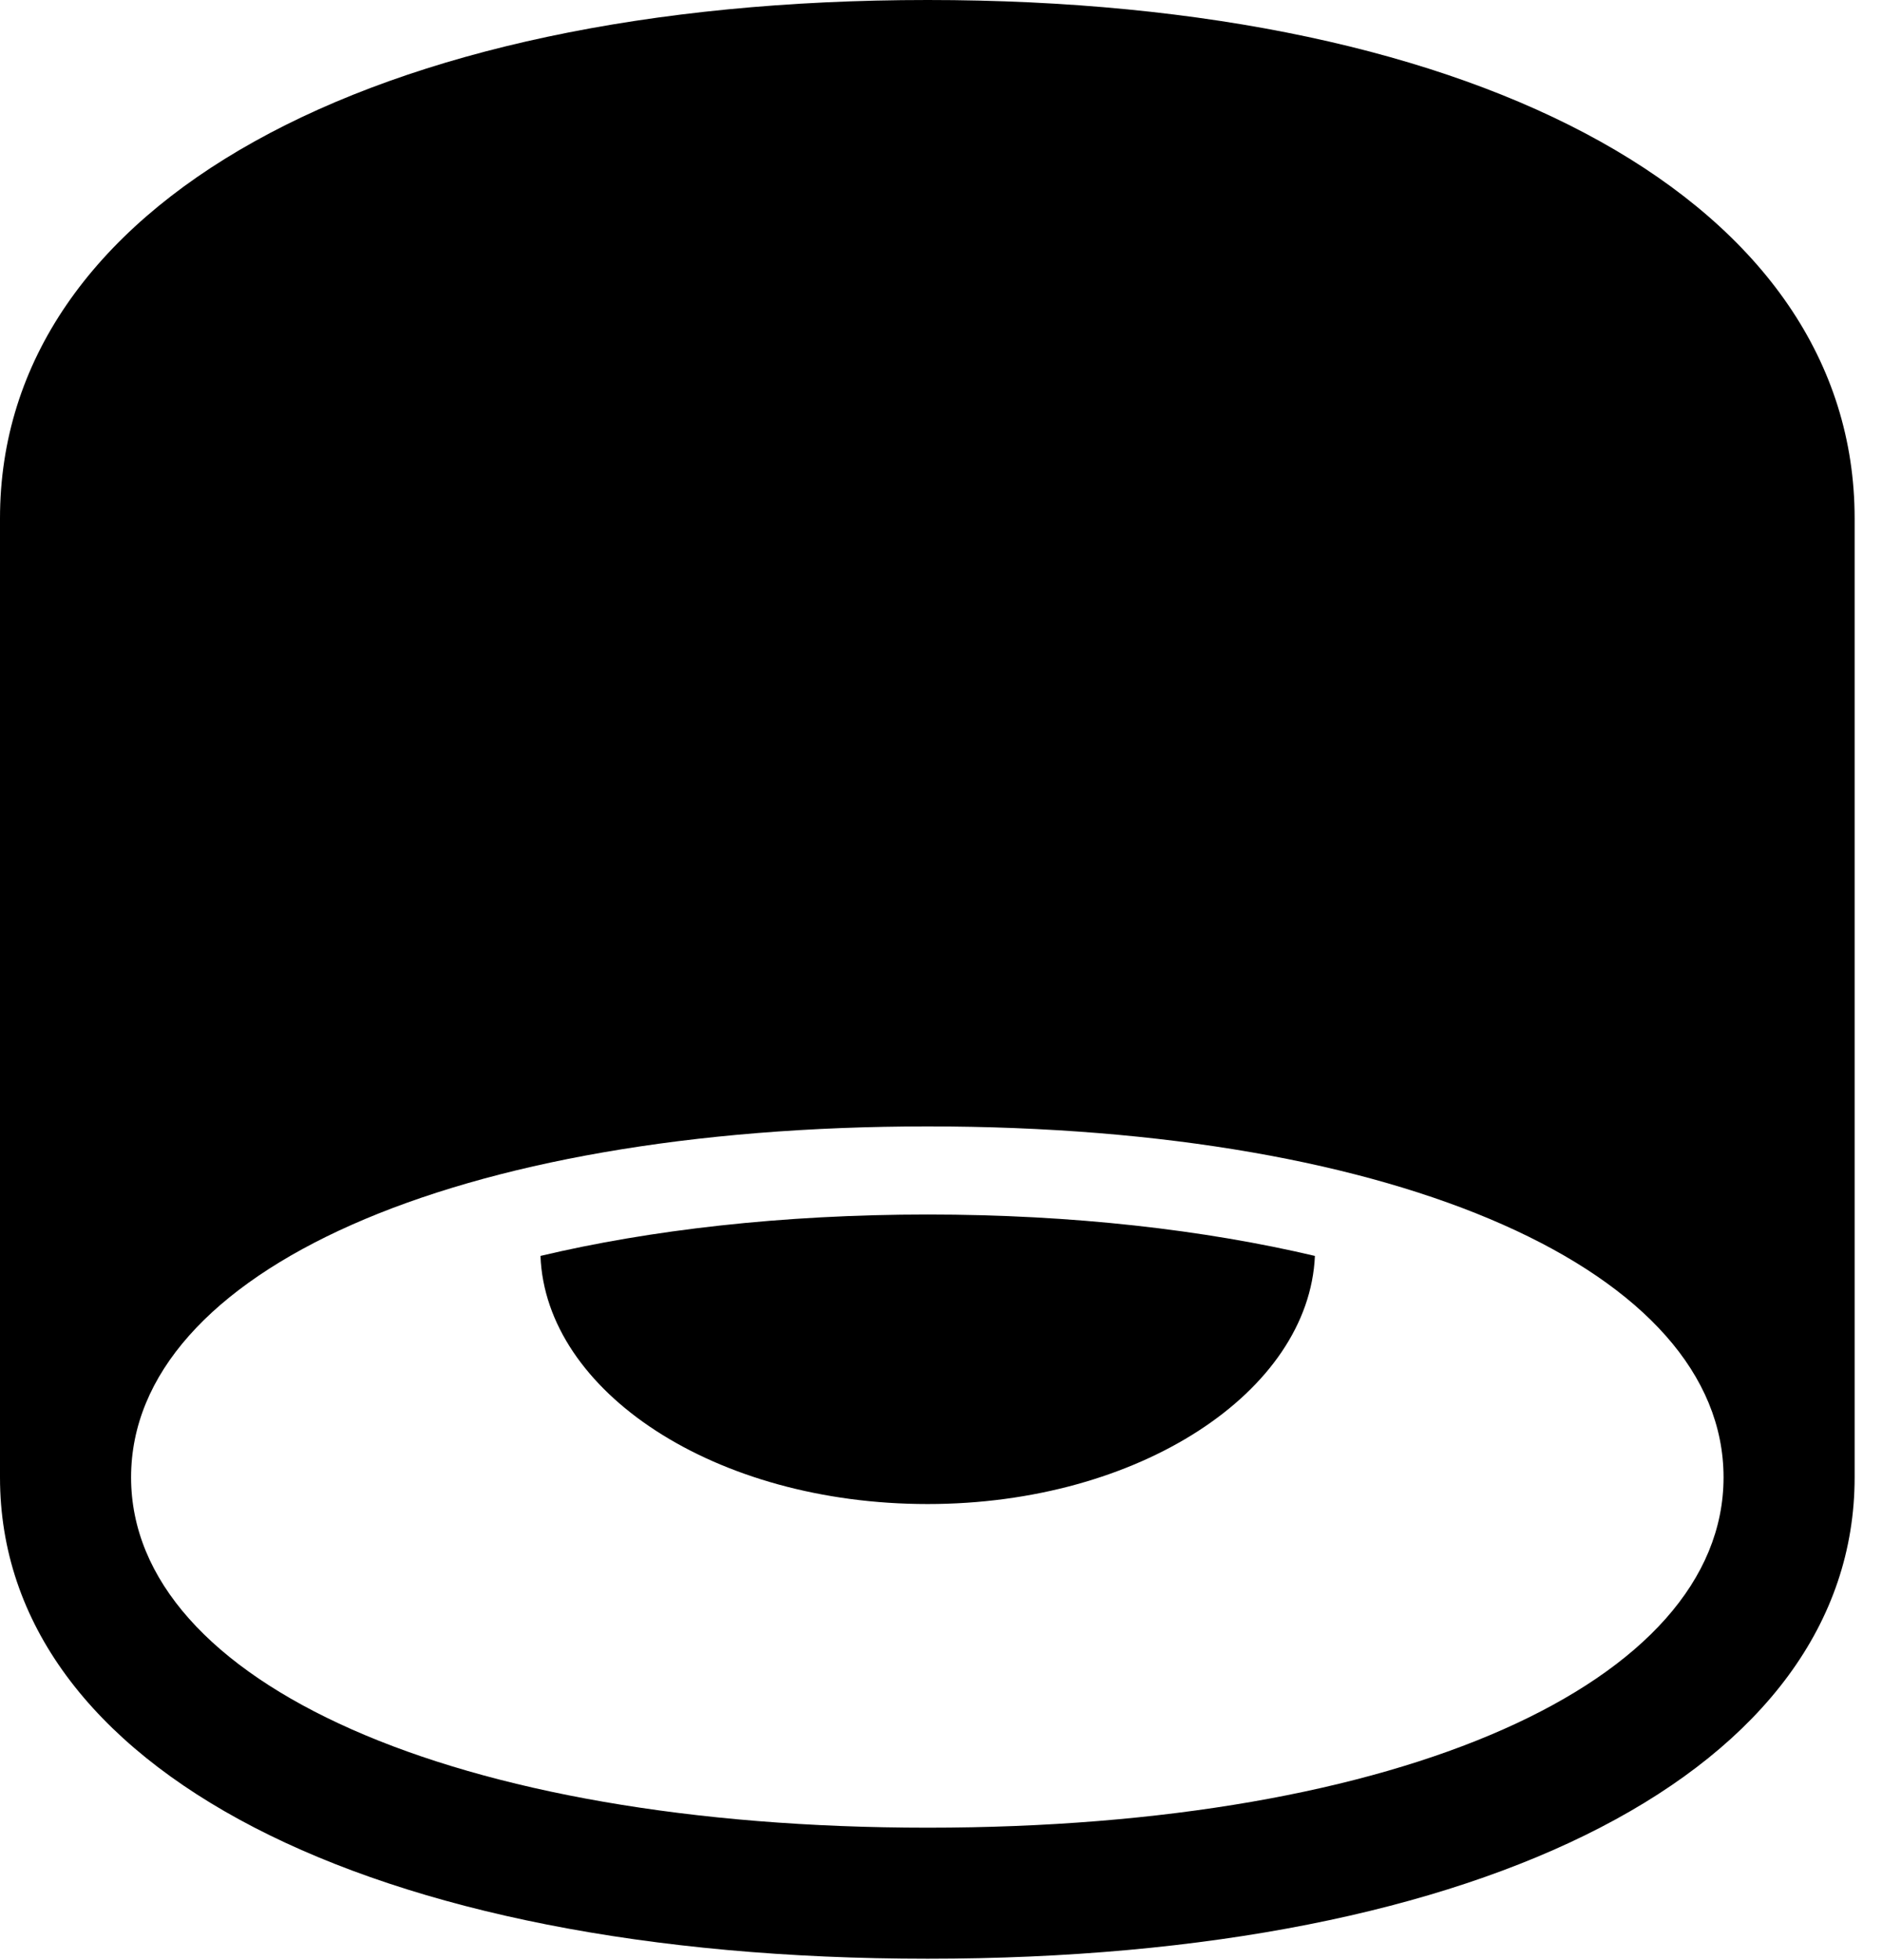 <svg version="1.1" xmlns="http://www.w3.org/2000/svg" xmlns:xlink="http://www.w3.org/1999/xlink" width="24.824" height="25.85" viewBox="0 0 24.824 25.85">
 <g>
  <rect height="25.85" opacity="0" width="24.824" x="0" y="0"/>
  <path d="M12.236 25.83C19.6 25.83 24.463 23.33 24.463 19.482L24.463 6.836C24.463 2.695 19.59 0 12.236 0C4.873 0 0 2.695 0 6.836L0 19.482C0 23.33 4.863 25.83 12.236 25.83ZM1.729 19.482C1.729 16.768 5.996 14.854 12.236 14.854C18.477 14.854 22.734 16.768 22.734 19.482C22.734 22.188 18.477 24.102 12.236 24.102C5.996 24.102 1.729 22.188 1.729 19.482ZM7.129 16.562C7.197 18.35 9.424 19.834 12.236 19.834C15.029 19.834 17.266 18.35 17.344 16.562C15.898 16.221 14.16 16.016 12.236 16.016C10.312 16.016 8.564 16.221 7.129 16.562Z" fill="currentColor"/>
 </g>
</svg>
